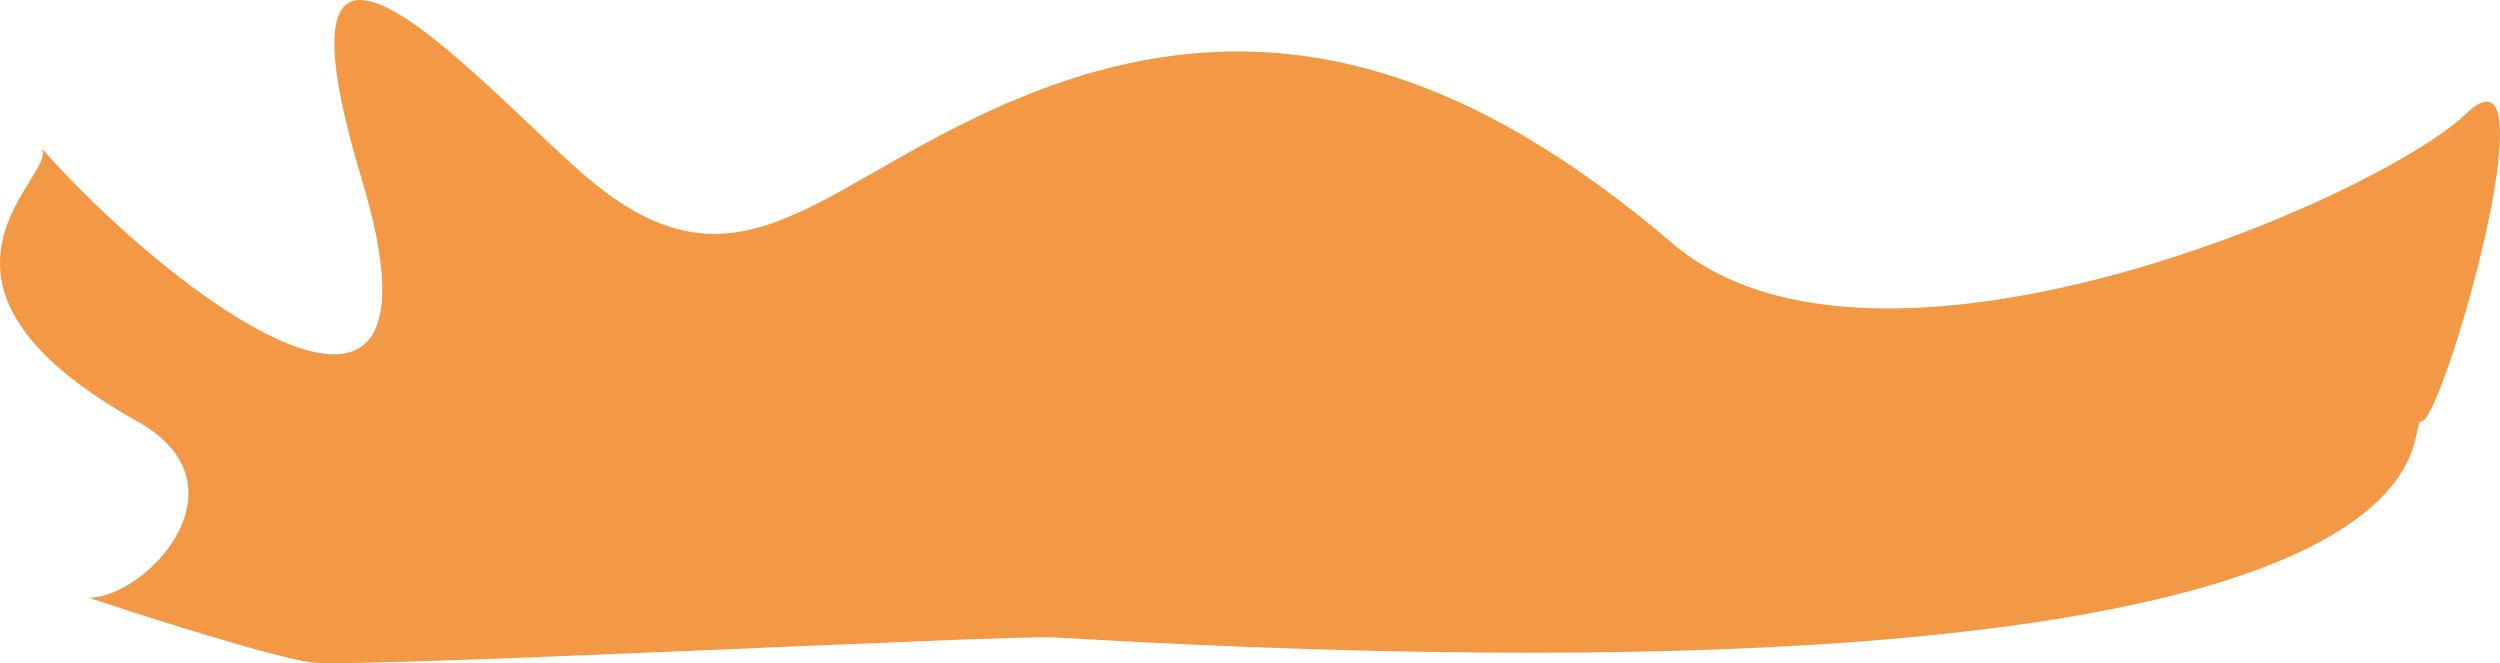 <svg width="1082" height="287" viewBox="0 0 1082 287" fill="none" xmlns="http://www.w3.org/2000/svg">
<path d="M156.705 78.081C198.916 218.526 77.918 131.906 17.749 63.894C27.346 74.742 -50.268 121.058 59.477 182.394C108.537 209.814 64.207 258.057 38.613 258.752C64.067 267.237 118.982 284.706 135.006 286.708C155.035 289.212 436.717 274.735 455.897 275.86C1088.92 312.996 1038.84 182.394 1048.02 182.394C1057.2 182.394 1106.02 12.154 1067.22 49.29C1028.41 86.425 811.423 179.891 724.211 105.62C636.998 31.348 553.124 2.139 455.897 36.772C358.67 71.404 325.267 135.899 255.601 78.081C213.873 43.449 109.552 -78.808 156.705 78.081Z" fill="#F39845"/>
</svg>
